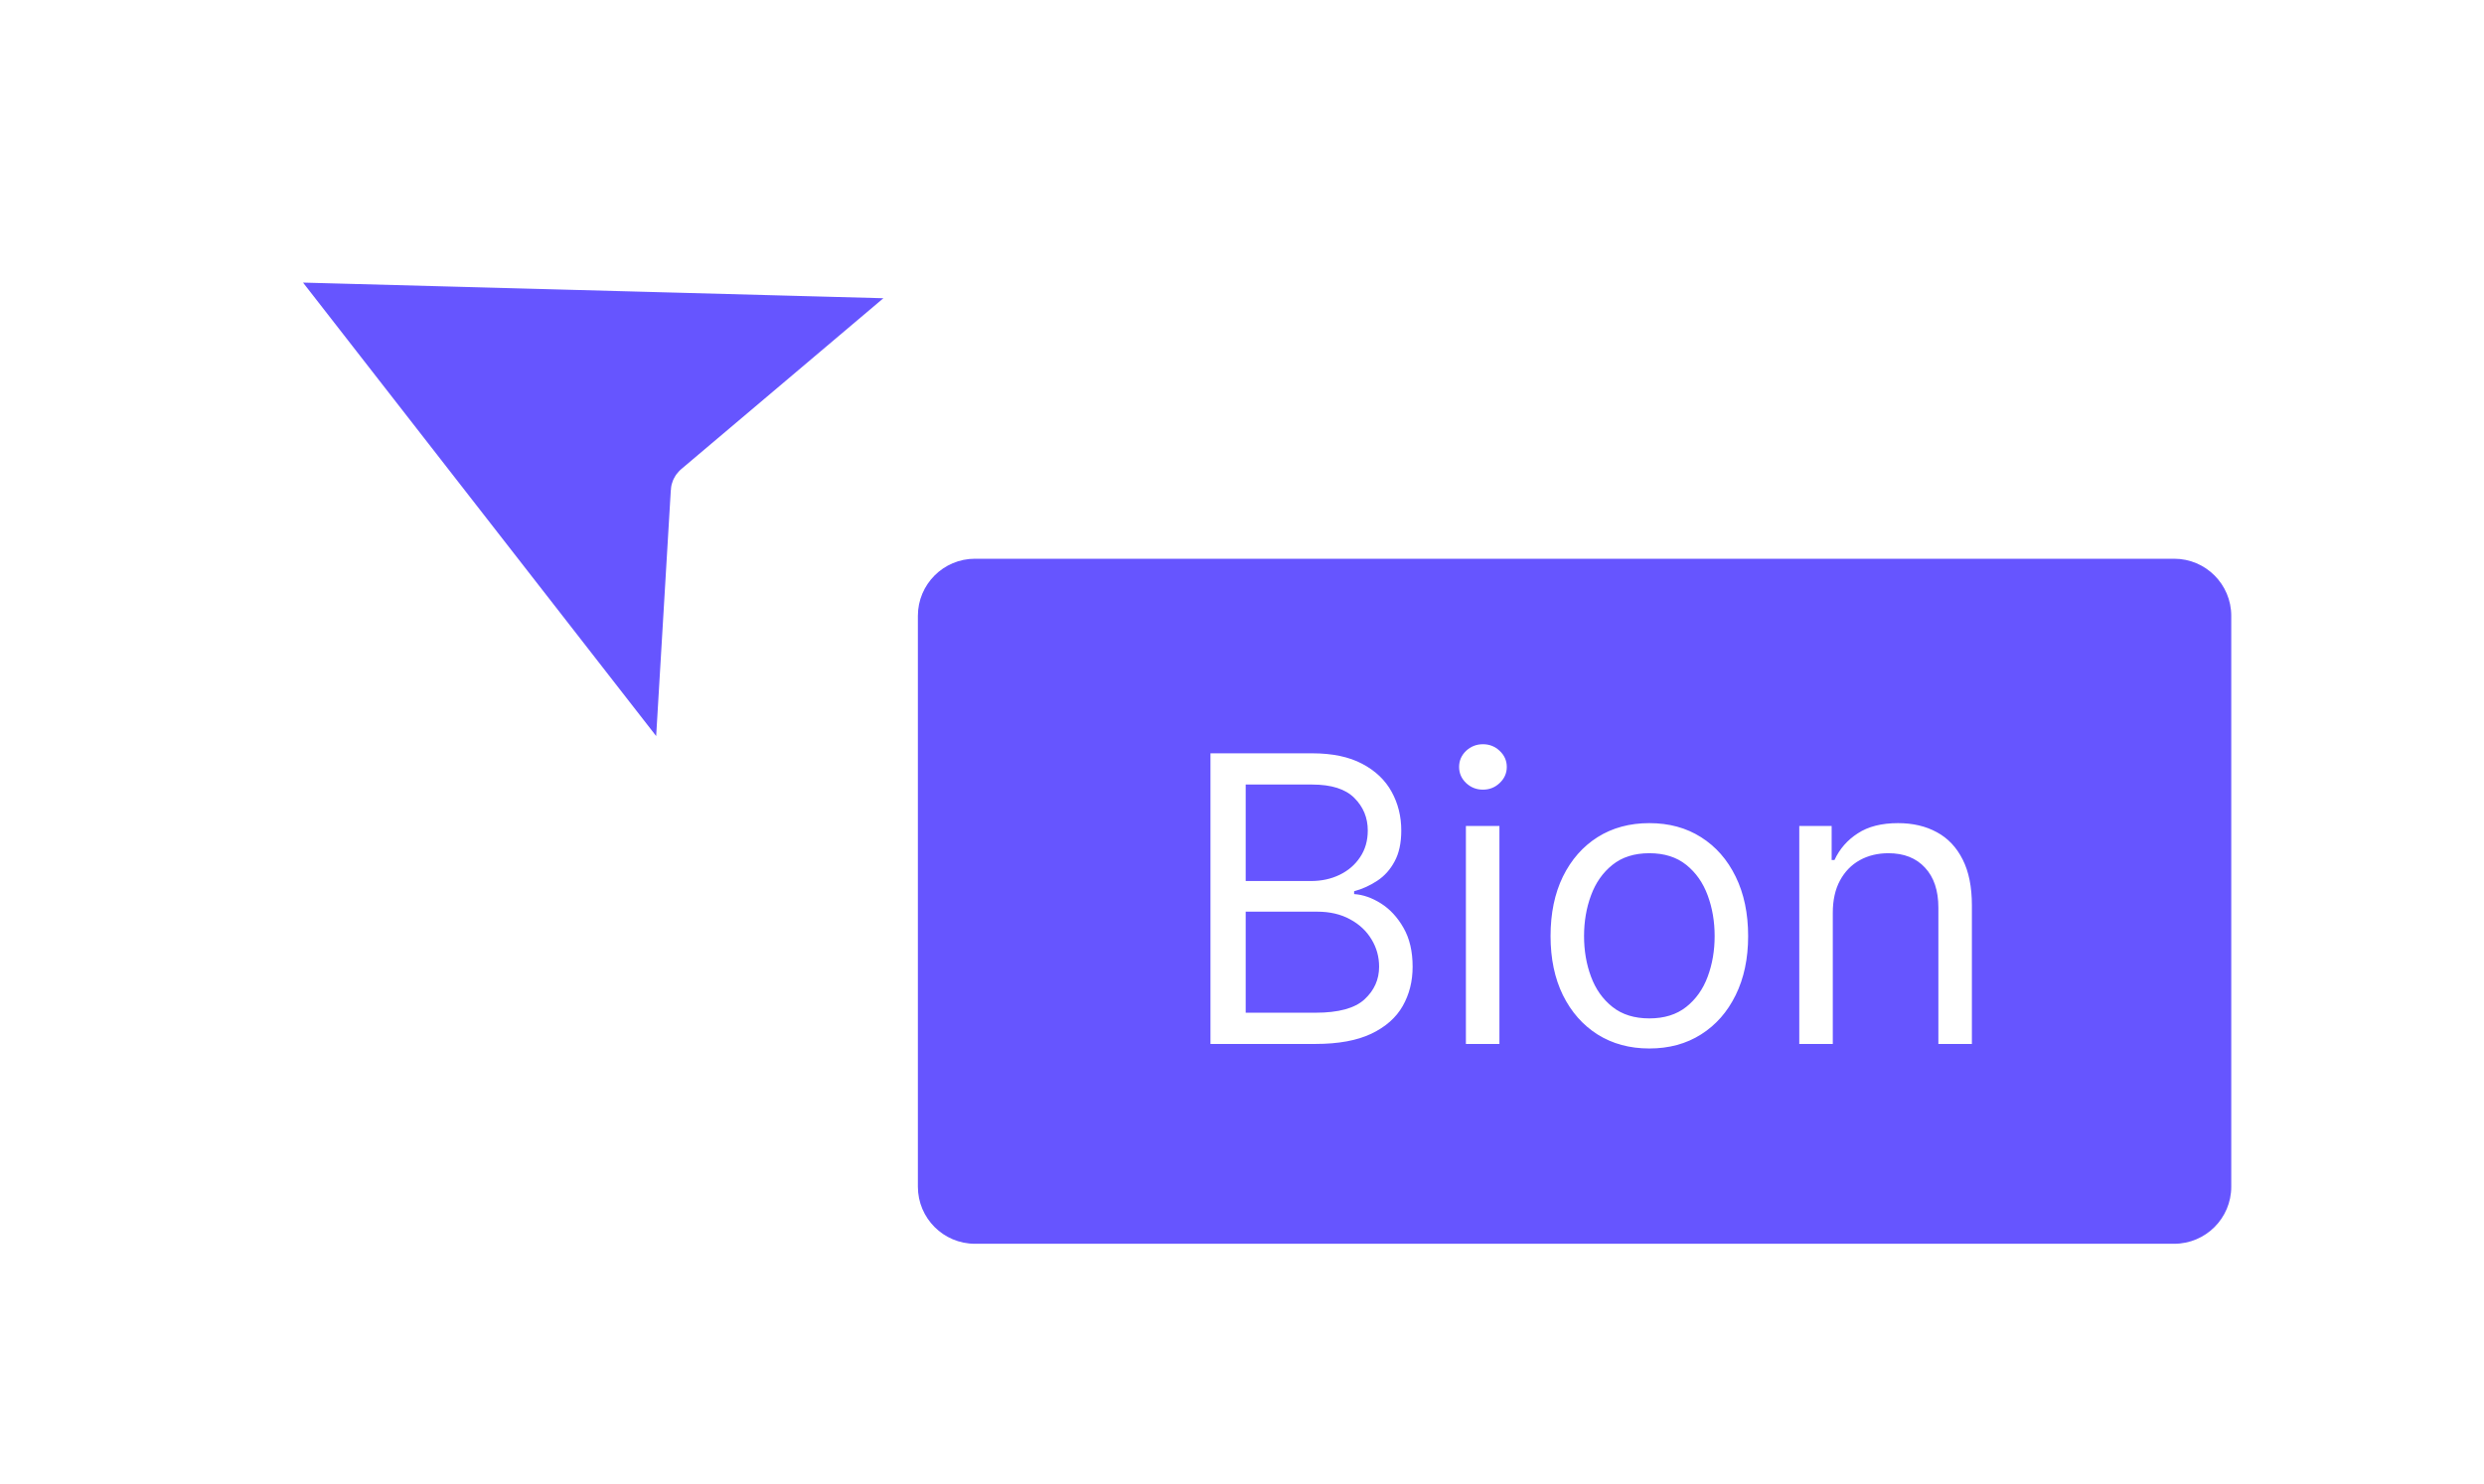 <svg width="87" height="52" viewBox="0 0 87 52" fill="none" xmlns="http://www.w3.org/2000/svg">
<g filter="url(#filter0_d_247_2153)">
<path d="M76.148 15.575H34.148C33.043 15.575 32.148 16.471 32.148 17.575V37.575C32.148 38.68 33.043 39.575 34.148 39.575H76.148C77.252 39.575 78.148 38.68 78.148 37.575V17.575C78.148 16.471 77.252 15.575 76.148 15.575Z" fill="#6655FF"/>
<path d="M23.425 23.759L9.037 5.278C8.947 5.163 9.032 4.996 9.177 5L32.769 5.636C32.928 5.641 32.997 5.838 32.876 5.94L24.415 13.094C24.379 13.124 24.357 13.168 24.355 13.215L23.733 23.663C23.723 23.822 23.523 23.884 23.425 23.759Z" fill="#6655FF" stroke="white" stroke-width="1.723"/>
<path d="M42.396 32.574V22.392H45.956C46.665 22.392 47.25 22.515 47.711 22.76C48.171 23.002 48.514 23.328 48.74 23.739C48.965 24.147 49.078 24.599 49.078 25.096C49.078 25.534 49 25.895 48.844 26.18C48.692 26.465 48.49 26.691 48.238 26.856C47.989 27.022 47.719 27.145 47.427 27.224V27.324C47.739 27.344 48.052 27.453 48.367 27.652C48.682 27.851 48.945 28.136 49.157 28.507C49.37 28.878 49.476 29.332 49.476 29.869C49.476 30.38 49.36 30.839 49.128 31.246C48.896 31.654 48.529 31.977 48.029 32.216C47.528 32.454 46.877 32.574 46.075 32.574H42.396ZM43.629 31.48H46.075C46.88 31.48 47.452 31.324 47.79 31.013C48.132 30.698 48.302 30.317 48.302 29.869C48.302 29.524 48.215 29.206 48.039 28.915C47.863 28.62 47.613 28.384 47.288 28.209C46.963 28.03 46.579 27.94 46.135 27.94H43.629V31.48ZM43.629 26.866H45.916C46.287 26.866 46.622 26.793 46.92 26.648C47.222 26.502 47.46 26.296 47.636 26.031C47.815 25.766 47.905 25.454 47.905 25.096C47.905 24.649 47.749 24.27 47.437 23.958C47.126 23.643 46.632 23.486 45.956 23.486H43.629V26.866ZM51.342 32.574V24.937H52.516V32.574H51.342ZM51.939 23.665C51.71 23.665 51.513 23.587 51.347 23.431C51.185 23.275 51.104 23.088 51.104 22.869C51.104 22.65 51.185 22.463 51.347 22.307C51.513 22.152 51.71 22.074 51.939 22.074C52.168 22.074 52.363 22.152 52.526 22.307C52.691 22.463 52.774 22.65 52.774 22.869C52.774 23.088 52.691 23.275 52.526 23.431C52.363 23.587 52.168 23.665 51.939 23.665ZM57.767 32.733C57.078 32.733 56.473 32.569 55.952 32.241C55.435 31.913 55.031 31.453 54.739 30.863C54.451 30.273 54.307 29.584 54.307 28.795C54.307 28 54.451 27.305 54.739 26.712C55.031 26.119 55.435 25.658 55.952 25.33C56.473 25.002 57.078 24.838 57.767 24.838C58.456 24.838 59.06 25.002 59.577 25.33C60.097 25.658 60.501 26.119 60.79 26.712C61.081 27.305 61.227 28 61.227 28.795C61.227 29.584 61.081 30.273 60.79 30.863C60.501 31.453 60.097 31.913 59.577 32.241C59.06 32.569 58.456 32.733 57.767 32.733ZM57.767 31.679C58.291 31.679 58.721 31.545 59.06 31.276C59.398 31.008 59.648 30.655 59.81 30.217C59.973 29.78 60.054 29.306 60.054 28.795C60.054 28.285 59.973 27.809 59.81 27.369C59.648 26.928 59.398 26.571 59.06 26.3C58.721 26.028 58.291 25.892 57.767 25.892C57.243 25.892 56.812 26.028 56.474 26.3C56.136 26.571 55.886 26.928 55.724 27.369C55.561 27.809 55.48 28.285 55.48 28.795C55.48 29.306 55.561 29.78 55.724 30.217C55.886 30.655 56.136 31.008 56.474 31.276C56.812 31.545 57.243 31.679 57.767 31.679ZM64.192 27.98V32.574H63.018V24.937H64.152V26.131H64.251C64.43 25.743 64.702 25.431 65.067 25.196C65.431 24.957 65.902 24.838 66.478 24.838C66.996 24.838 67.448 24.944 67.836 25.156C68.224 25.365 68.525 25.683 68.74 26.111C68.956 26.535 69.064 27.072 69.064 27.721V32.574H67.89V27.801C67.89 27.201 67.735 26.734 67.423 26.399C67.112 26.061 66.684 25.892 66.14 25.892C65.766 25.892 65.431 25.973 65.136 26.136C64.844 26.298 64.614 26.535 64.445 26.846C64.276 27.158 64.192 27.536 64.192 27.98Z" fill="white"/>
</g>
<defs>
<filter id="filter0_d_247_2153" x="0.137" y="0.138" width="86.011" height="51.437" filterUnits="userSpaceOnUse" color-interpolation-filters="sRGB">
<feFlood flood-opacity="0" result="BackgroundImageFix"/>
<feColorMatrix in="SourceAlpha" type="matrix" values="0 0 0 0 0 0 0 0 0 0 0 0 0 0 0 0 0 0 127 0" result="hardAlpha"/>
<feOffset dy="4"/>
<feGaussianBlur stdDeviation="4"/>
<feComposite in2="hardAlpha" operator="out"/>
<feColorMatrix type="matrix" values="0 0 0 0 0.175 0 0 0 0 0.175 0 0 0 0 0.175 0 0 0 0.2 0"/>
<feBlend mode="normal" in2="BackgroundImageFix" result="effect1_dropShadow_247_2153"/>
<feBlend mode="normal" in="SourceGraphic" in2="effect1_dropShadow_247_2153" result="shape"/>
</filter>
</defs>
</svg>
